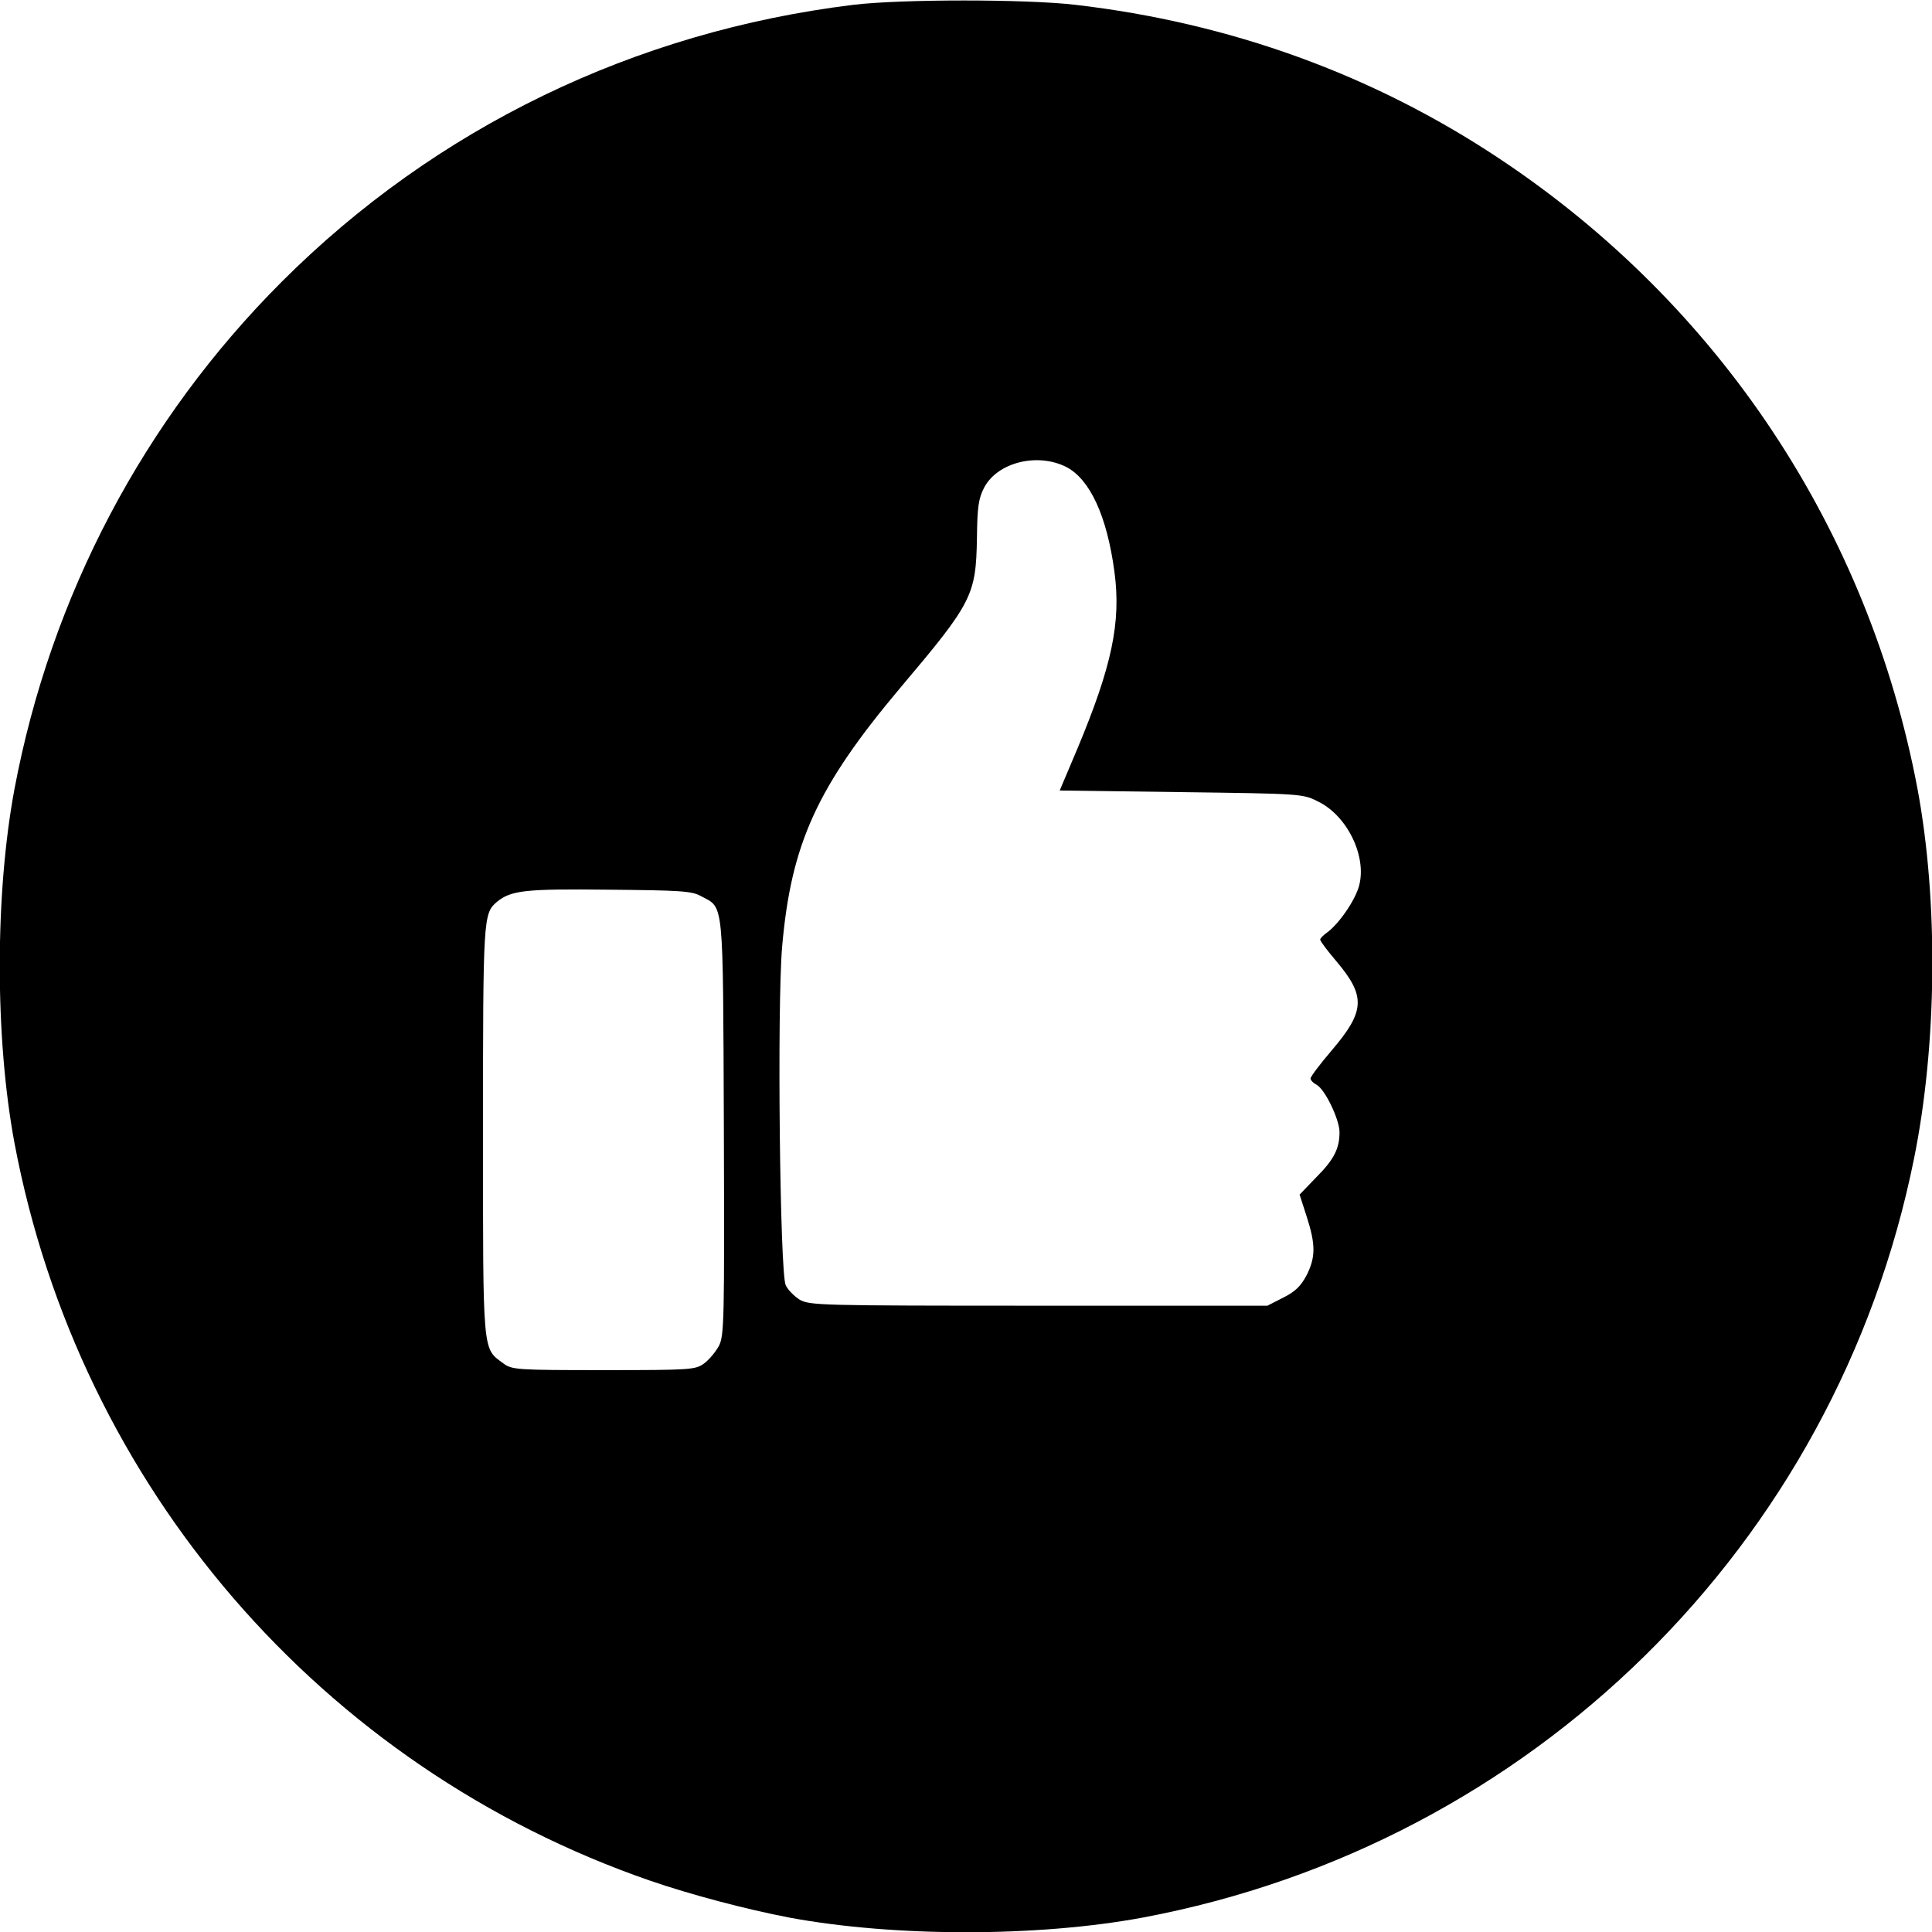 <?xml version="1.0" standalone="no"?>
<!DOCTYPE svg PUBLIC "-//W3C//DTD SVG 20010904//EN"
 "http://www.w3.org/TR/2001/REC-SVG-20010904/DTD/svg10.dtd">
<svg version="1.0" xmlns="http://www.w3.org/2000/svg"
 width="600pt" height="600pt" viewBox="0 0 600 600"
 preserveAspectRatio="xMidYMid meet">
<g transform="translate(0,600) scale(0.1,-0.1)"
fill="current" stroke="none">
<path d="M2650 5985 c-679 -83 -1297 -382 -1775 -860 -429 -429 -717 -976
-830 -1575 -61 -327 -61 -773 0 -1100 201 -1066 953 -1938 1975 -2291 125 -43
295 -88 430 -114 327 -61 773 -61 1100 0 1207 227 2152 1157 2394 2356 72 355
76 800 11 1149 -152 805 -615 1503 -1298 1957 -392 261 -836 422 -1317 478
-153 18 -541 18 -690 0z m661 -1435 c74 -38 127 -153 150 -326 21 -157 -8
-293 -115 -549 l-55 -130 377 -5 c372 -5 378 -5 425 -29 91 -44 152 -170 128
-261 -12 -46 -64 -121 -101 -147 -11 -8 -20 -17 -20 -21 0 -5 22 -34 50 -67
92 -109 90 -155 -15 -278 -36 -42 -65 -81 -65 -86 0 -6 9 -15 19 -20 26 -14
71 -108 71 -147 0 -51 -17 -85 -73 -141 l-51 -53 22 -68 c28 -87 28 -126 0
-182 -18 -34 -35 -51 -73 -70 l-49 -25 -711 0 c-682 0 -711 1 -742 19 -17 11
-37 31 -43 45 -18 39 -27 865 -11 1051 28 320 108 496 367 804 224 265 235
287 238 466 1 95 5 122 22 155 41 79 165 110 255 65z m-1134 -1333 c72 -39 68
1 71 -717 2 -600 1 -647 -15 -679 -10 -19 -31 -44 -46 -55 -27 -20 -41 -21
-312 -21 -271 0 -285 1 -312 21 -65 48 -63 23 -63 722 0 663 1 675 43 711 44
36 87 41 347 38 222 -2 259 -4 287 -20z"/>
</g>
</svg>
